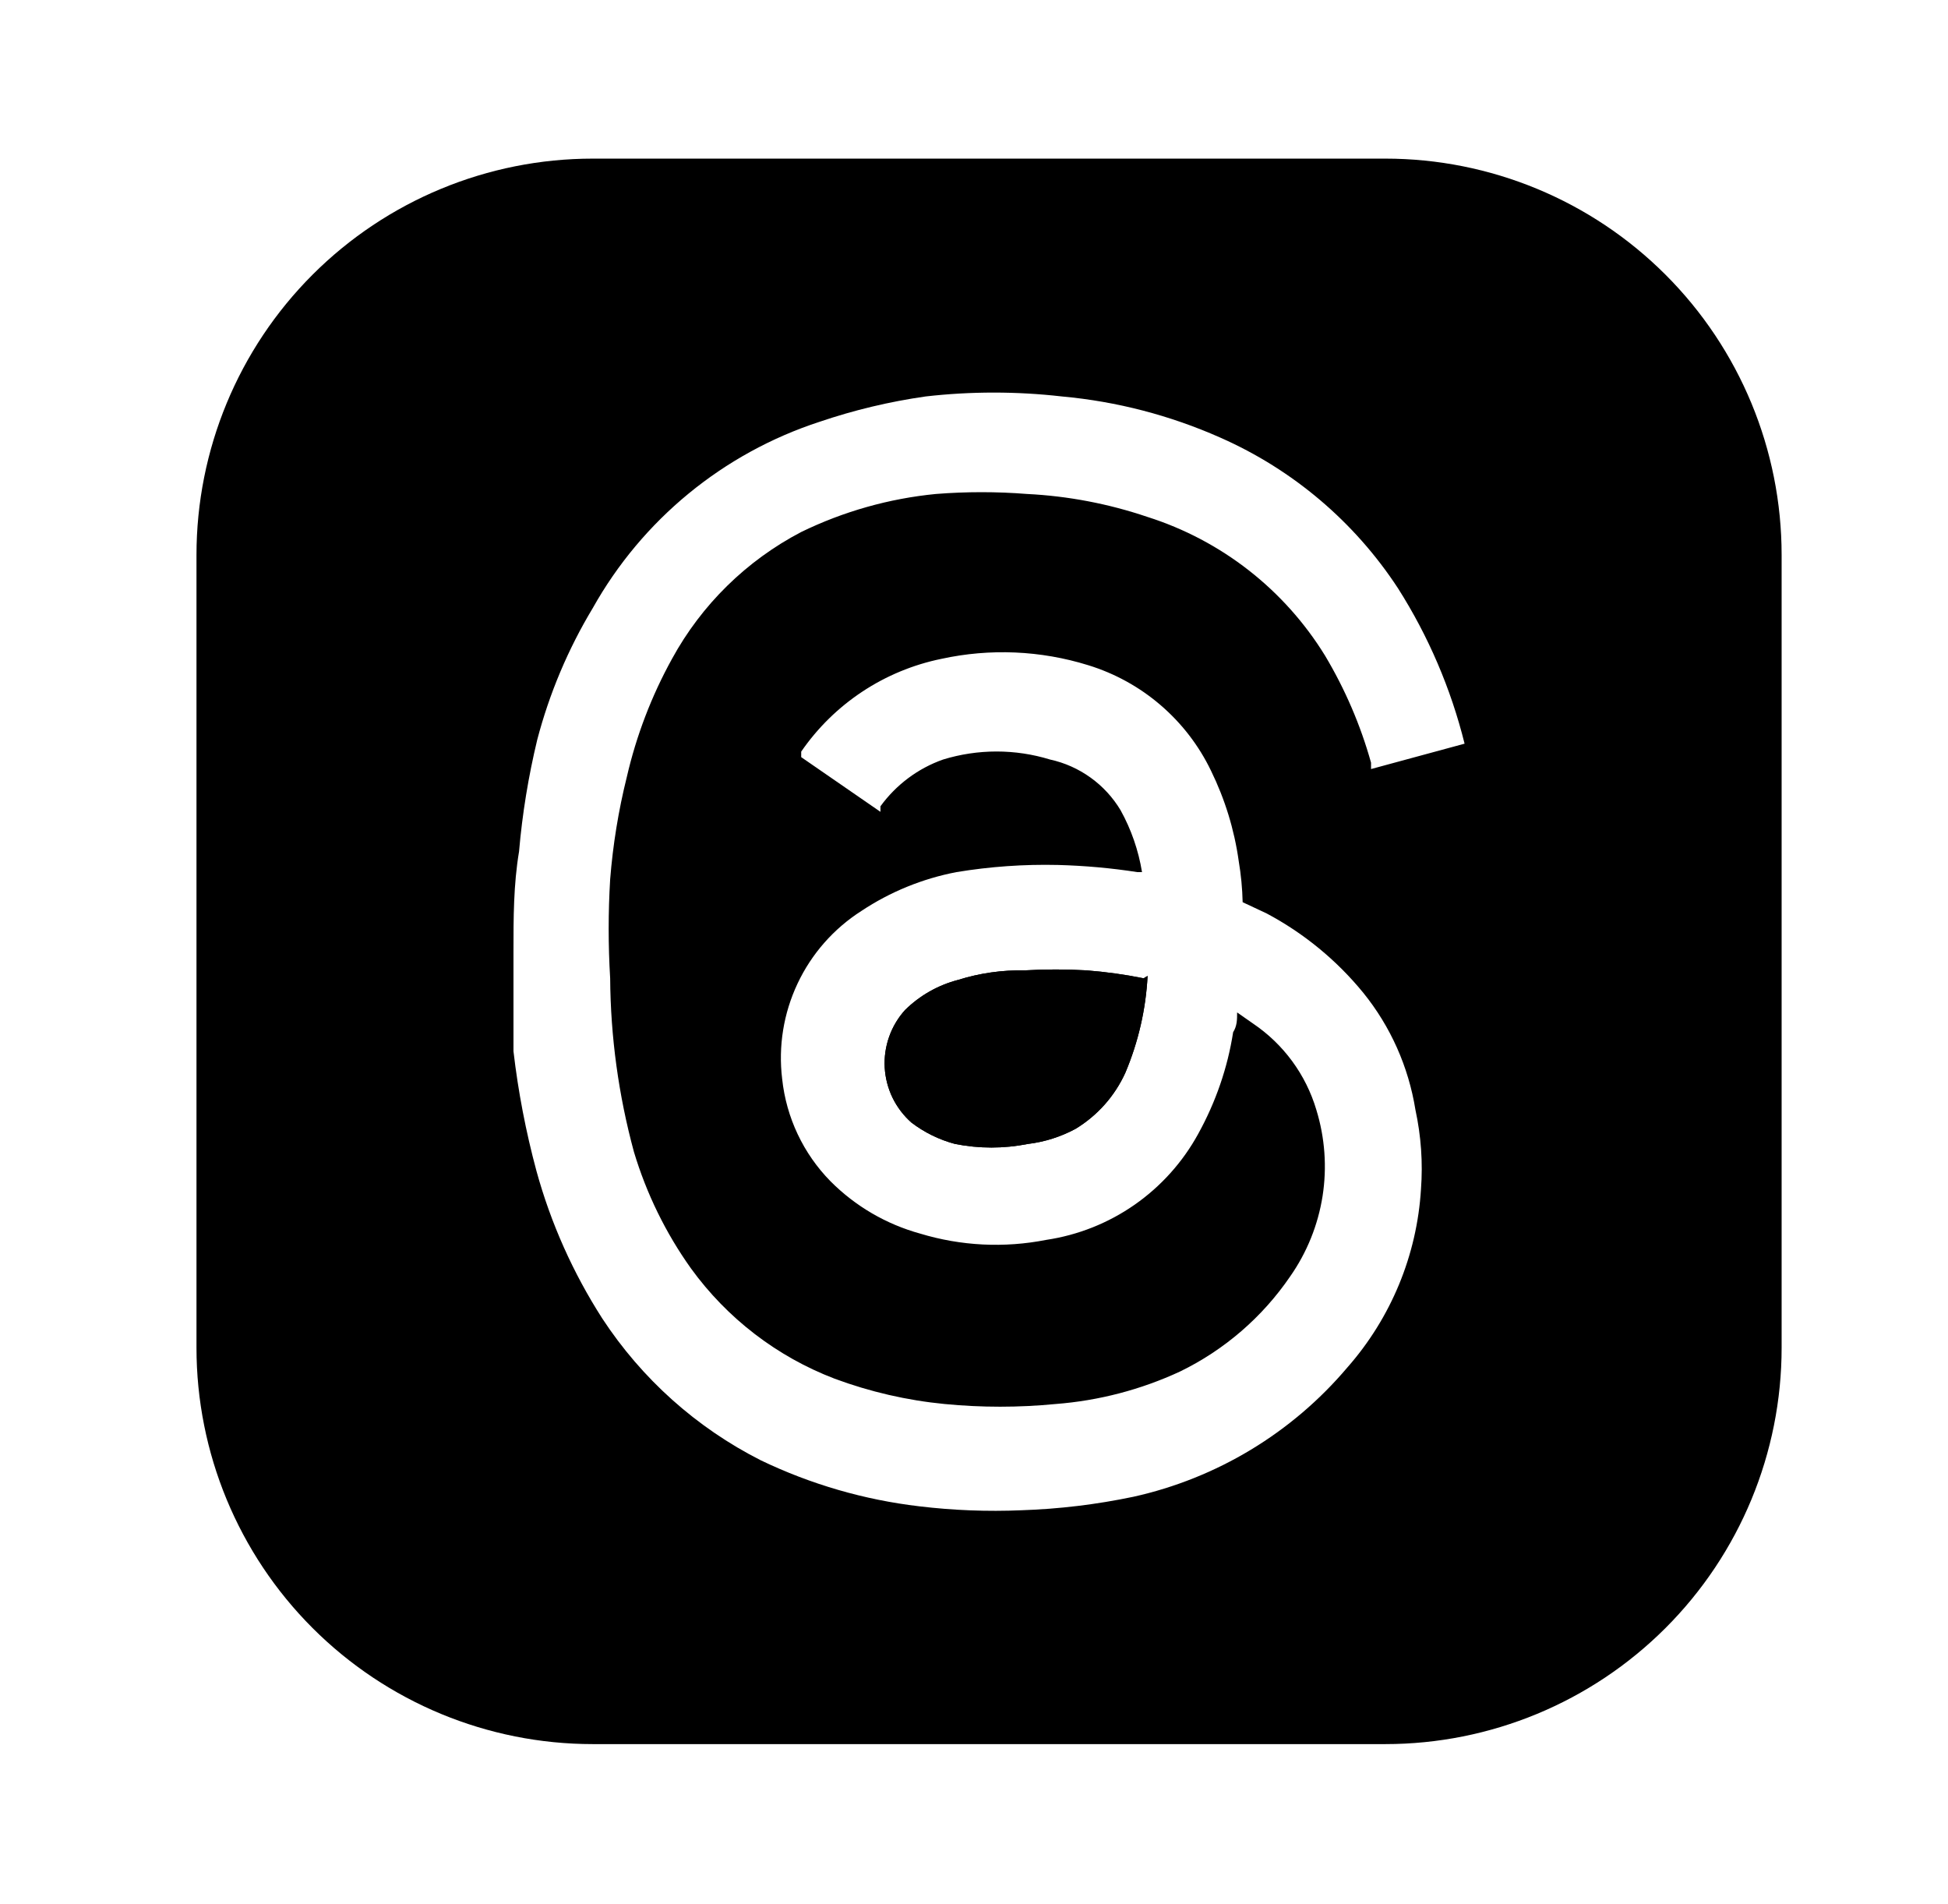 <svg width="44" height="43" viewBox="0 0 44 43" fill="none" xmlns="http://www.w3.org/2000/svg">
<path d="M25.921 22.038C25.882 22.79 25.712 23.529 25.42 24.222C25.181 24.75 24.788 25.193 24.292 25.493C23.959 25.672 23.594 25.788 23.218 25.833C22.674 25.941 22.115 25.941 21.571 25.833C21.214 25.738 20.88 25.574 20.586 25.35C20.409 25.193 20.264 25.003 20.16 24.79C20.057 24.577 19.997 24.345 19.983 24.109C19.97 23.872 20.004 23.636 20.083 23.412C20.162 23.189 20.284 22.983 20.443 22.808C20.776 22.48 21.19 22.245 21.643 22.128C22.13 21.975 22.636 21.904 23.146 21.913C23.612 21.886 24.077 21.886 24.543 21.913C24.976 21.947 25.406 22.006 25.832 22.092L25.921 22.038Z" fill="black"/>
<path d="M31.291 3.582H13.389C11.015 3.582 8.738 4.525 7.059 6.204C5.381 7.882 4.438 10.159 4.438 12.533V30.435C4.438 32.809 5.381 35.086 7.059 36.764C8.738 38.443 11.015 39.386 13.389 39.386H31.291C33.664 39.386 35.941 38.443 37.62 36.764C39.299 35.086 40.242 32.809 40.242 30.435V12.533C40.242 10.159 39.299 7.882 37.62 6.204C35.941 4.525 33.664 3.582 31.291 3.582ZM14.319 26.013C14.602 26.955 15.037 27.845 15.608 28.645C16.424 29.771 17.55 30.636 18.849 31.133C19.649 31.43 20.487 31.624 21.337 31.706C22.171 31.787 23.009 31.787 23.843 31.706C24.817 31.631 25.768 31.383 26.654 30.972C27.656 30.485 28.514 29.744 29.142 28.824C29.52 28.284 29.77 27.664 29.873 27.013C29.975 26.361 29.927 25.695 29.733 25.064C29.497 24.267 28.99 23.578 28.301 23.113L27.943 22.863C27.943 23.024 27.943 23.167 27.853 23.31C27.728 24.116 27.459 24.889 27.066 25.602C26.717 26.24 26.225 26.789 25.629 27.205C25.033 27.621 24.348 27.893 23.628 28C22.682 28.186 21.705 28.137 20.782 27.857C20.017 27.646 19.319 27.239 18.759 26.676C18.145 26.051 17.76 25.237 17.667 24.366C17.577 23.629 17.698 22.882 18.015 22.21C18.331 21.539 18.831 20.971 19.457 20.571C20.108 20.139 20.838 19.841 21.606 19.694C22.363 19.569 23.129 19.515 23.897 19.533C24.497 19.549 25.095 19.602 25.687 19.694H25.795C25.715 19.204 25.552 18.732 25.311 18.297C25.138 18.008 24.907 17.757 24.633 17.56C24.359 17.363 24.048 17.224 23.718 17.152C22.931 16.91 22.089 16.91 21.301 17.152C20.734 17.352 20.241 17.721 19.887 18.208V18.333L18.097 17.098V16.973C18.843 15.891 19.978 15.141 21.265 14.878C22.363 14.639 23.504 14.688 24.577 15.021C25.179 15.206 25.736 15.512 26.213 15.922C26.691 16.332 27.079 16.836 27.352 17.402C27.667 18.045 27.88 18.734 27.979 19.443C28.031 19.751 28.061 20.062 28.068 20.374L28.605 20.625C29.445 21.071 30.187 21.679 30.789 22.415C31.409 23.179 31.815 24.092 31.971 25.064C32.098 25.652 32.141 26.255 32.096 26.855C32.005 28.345 31.419 29.762 30.431 30.883C29.183 32.358 27.485 33.383 25.598 33.801C24.767 33.975 23.922 34.077 23.073 34.105C22.303 34.138 21.53 34.108 20.764 34.016C19.521 33.87 18.312 33.519 17.184 32.977C15.73 32.241 14.496 31.136 13.603 29.773C12.943 28.744 12.441 27.622 12.117 26.443C11.878 25.557 11.704 24.653 11.598 23.74V21.484C11.598 20.732 11.598 19.98 11.724 19.228C11.797 18.378 11.935 17.534 12.135 16.704C12.409 15.659 12.831 14.658 13.389 13.732C14.507 11.737 16.334 10.236 18.509 9.526C19.289 9.261 20.092 9.069 20.907 8.953C21.93 8.836 22.963 8.836 23.986 8.953C25.223 9.065 26.432 9.38 27.567 9.884C29.204 10.606 30.597 11.787 31.577 13.285C32.264 14.366 32.772 15.551 33.081 16.794L30.968 17.367V17.223C30.731 16.375 30.381 15.563 29.93 14.807C29.012 13.315 27.589 12.204 25.92 11.674C25.041 11.376 24.125 11.201 23.199 11.155C22.514 11.101 21.825 11.101 21.14 11.155C20.083 11.258 19.052 11.549 18.097 12.014C16.862 12.659 15.846 13.656 15.179 14.878C14.716 15.716 14.373 16.613 14.158 17.546C13.969 18.304 13.844 19.076 13.782 19.855C13.737 20.6 13.737 21.348 13.782 22.093C13.791 23.417 13.972 24.735 14.319 26.013Z" fill="black"/>
<path d="M25.921 22.038C25.882 22.79 25.712 23.529 25.42 24.222C25.181 24.75 24.788 25.193 24.292 25.493C23.959 25.672 23.594 25.788 23.218 25.833C22.674 25.941 22.115 25.941 21.571 25.833C21.214 25.738 20.88 25.574 20.586 25.35C20.409 25.193 20.264 25.003 20.16 24.79C20.057 24.577 19.997 24.345 19.983 24.109C19.97 23.872 20.004 23.636 20.083 23.412C20.162 23.189 20.284 22.983 20.443 22.808C20.776 22.48 21.19 22.245 21.643 22.128C22.13 21.975 22.636 21.904 23.146 21.913C23.612 21.886 24.077 21.886 24.543 21.913C24.976 21.947 25.406 22.006 25.832 22.092L25.921 22.038Z" fill="black"/>
</svg>
